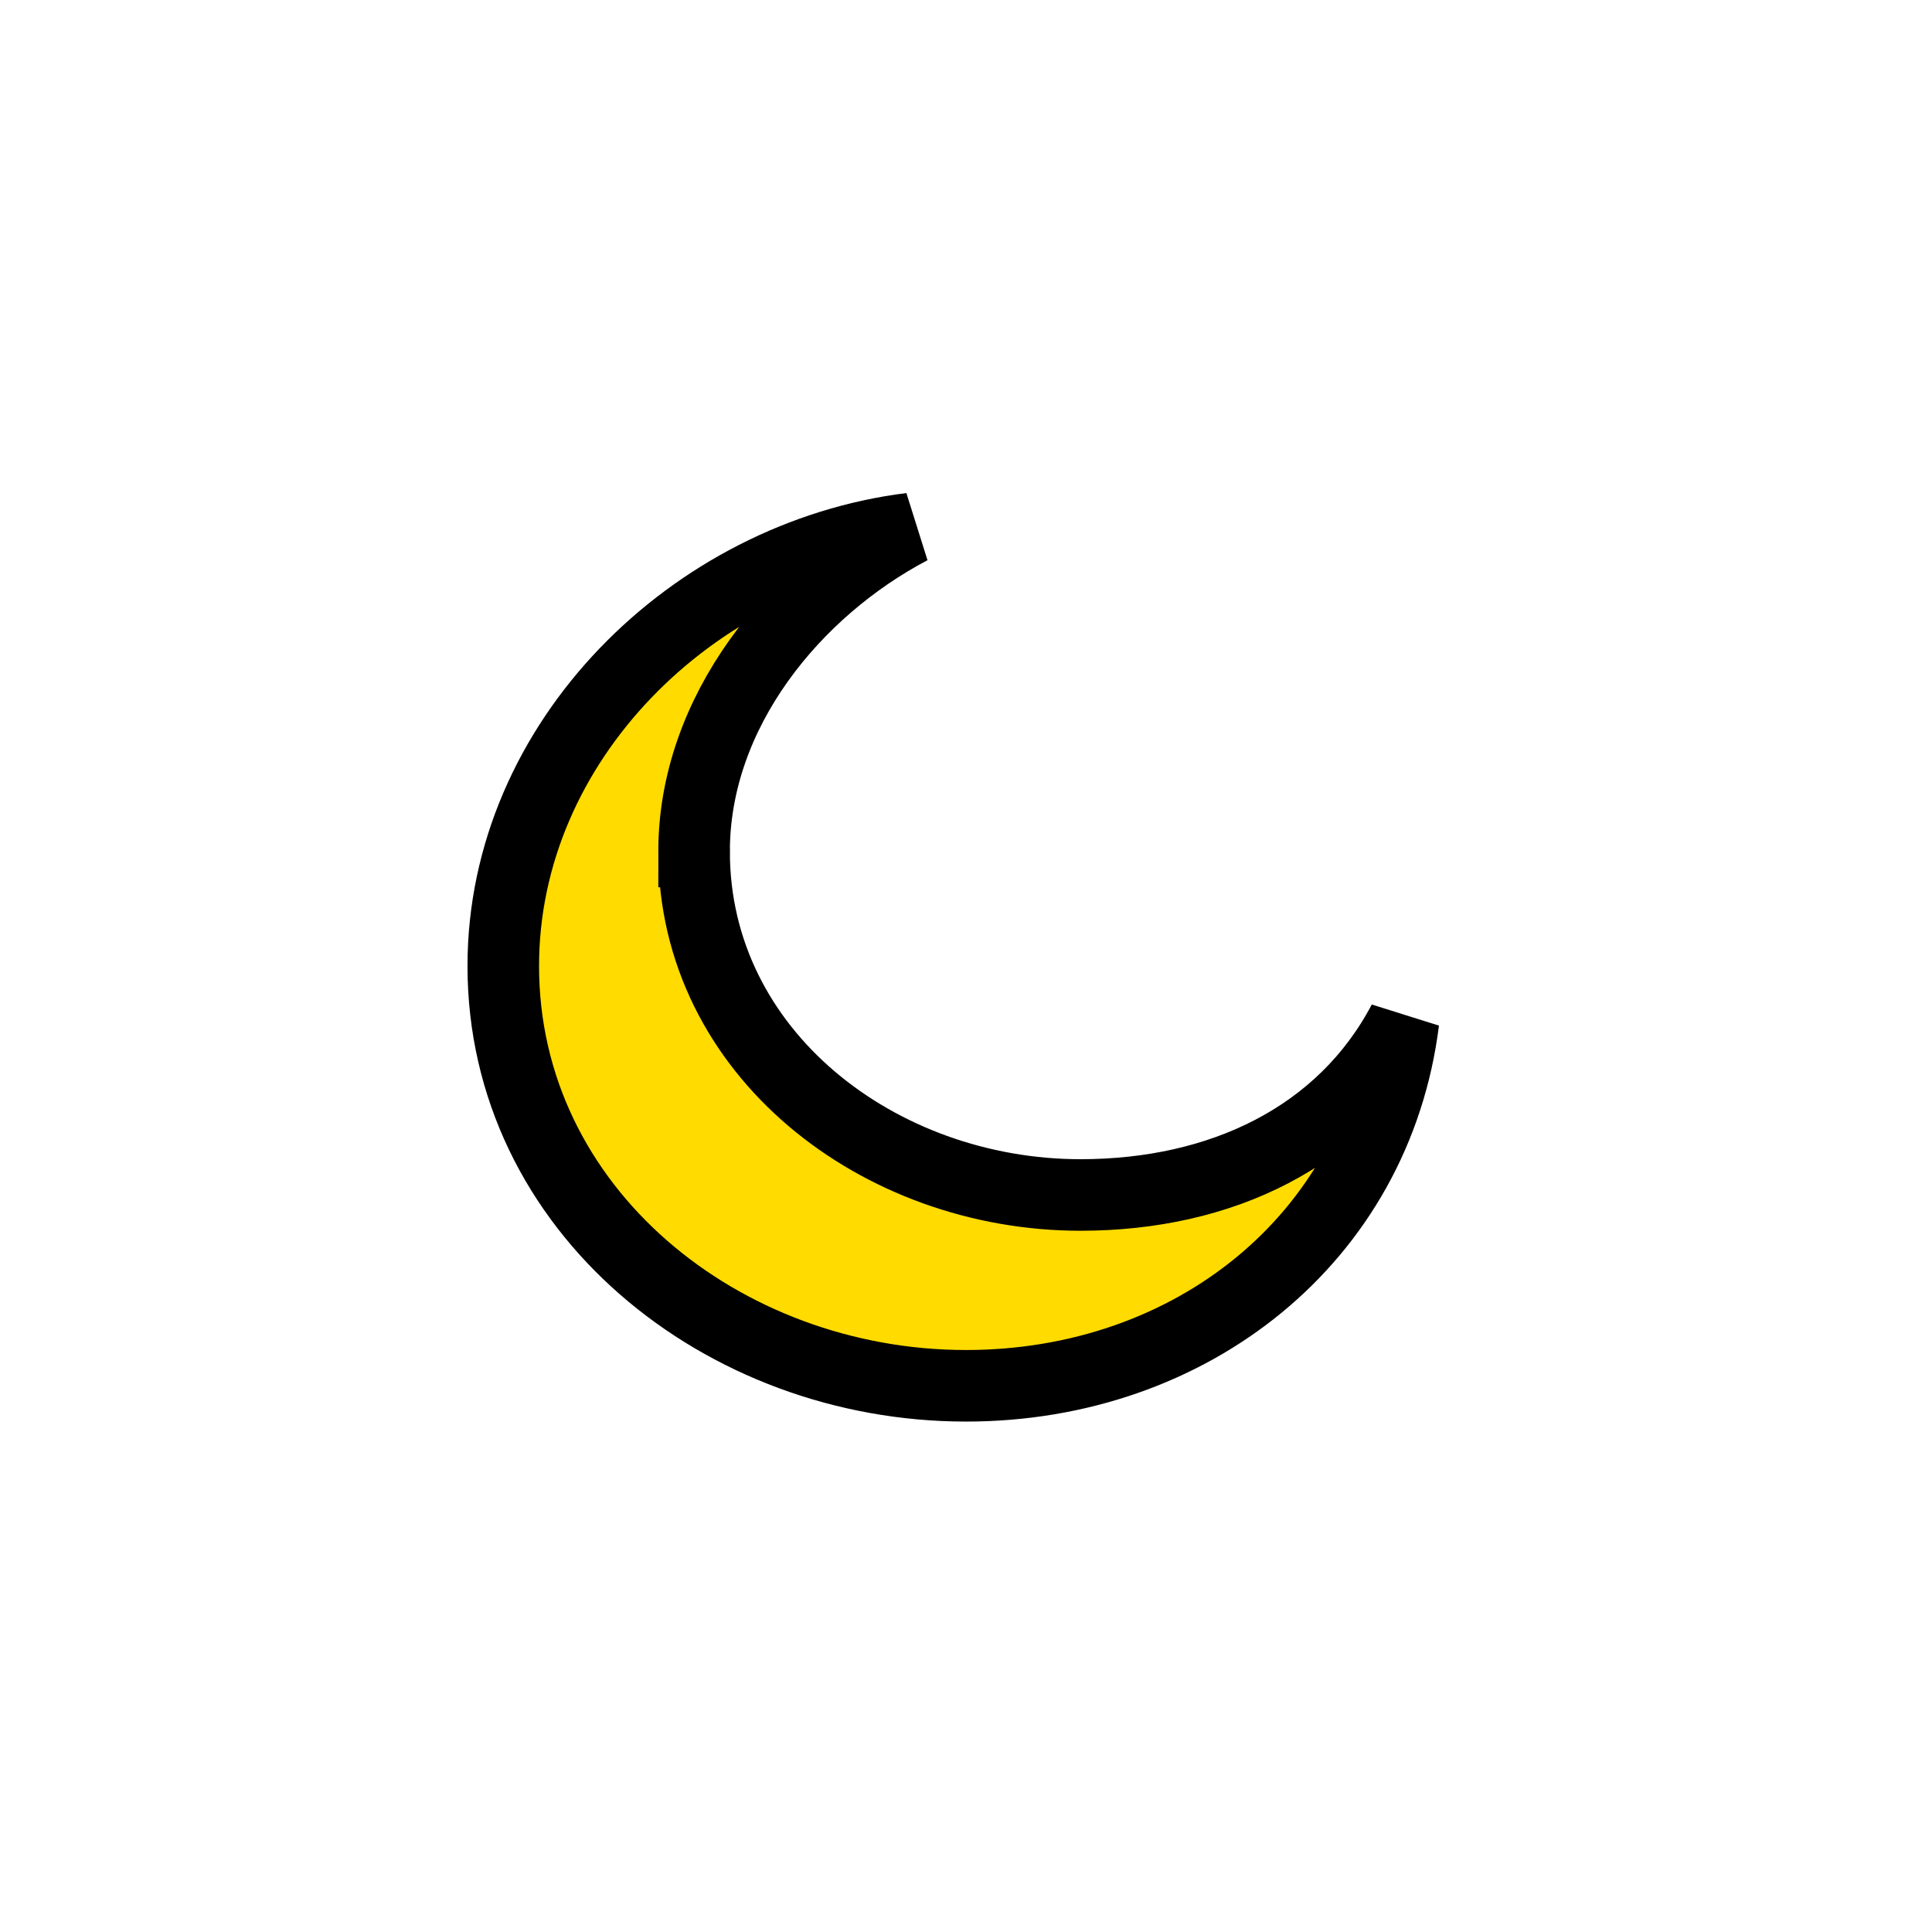 <svg xmlns="http://www.w3.org/2000/svg" width="81" height="81">
    <path fill-rule="evenodd" stroke-width="3" stroke="#000" fill="#FFDB00" d="M29.1 35.7c0 8.45 7.75 14.4 16.2 14.4 5.88 0 10.979-2.422 13.54-7.287C57.7 51.936 49.932 58.1 40.5 58.1c-10.217 0-19.4-7.383-19.4-17.6 0-9.432 7.964-17.2 17.087-18.34-4.865 2.561-9.087 7.659-9.087 13.54z"/>
</svg>
